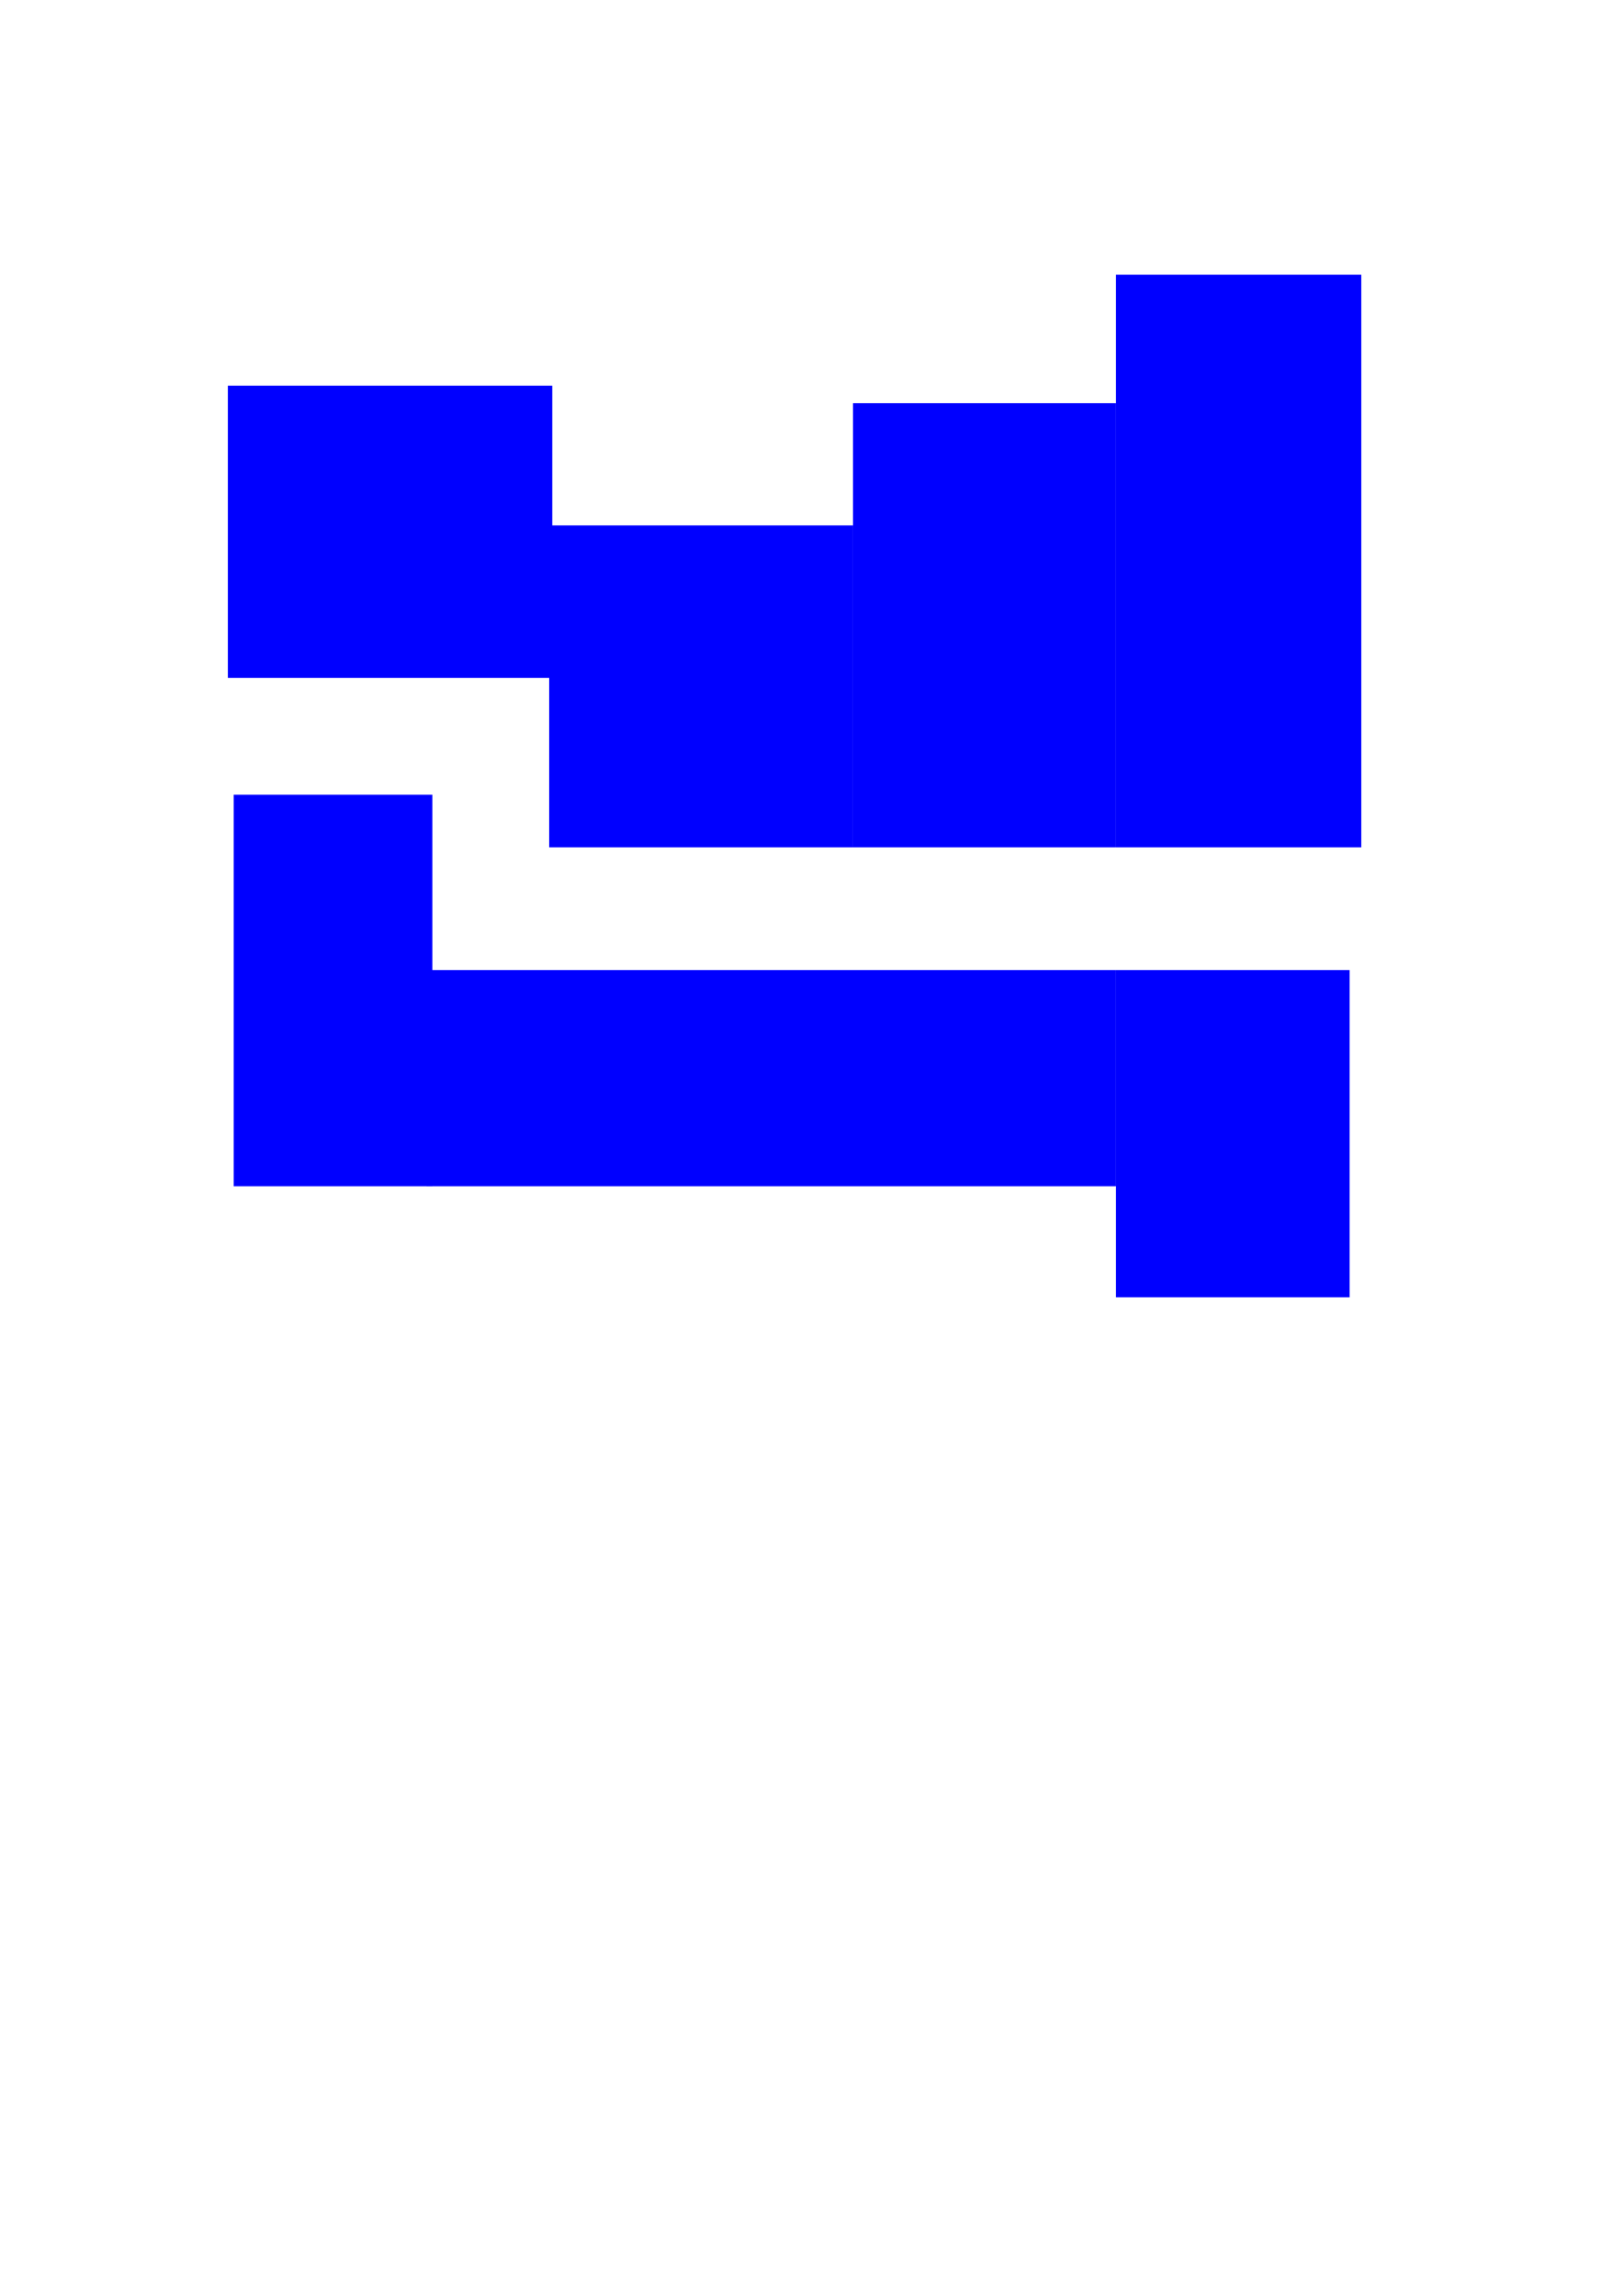 <?xml version="1.0" encoding="UTF-8" standalone="no"?>
<svg
   xmlns:dc="http://purl.org/dc/elements/1.1/"
   xmlns:cc="http://creativecommons.org/ns#"
   xmlns:rdf="http://www.w3.org/1999/02/22-rdf-syntax-ns#"
   xmlns:svg="http://www.w3.org/2000/svg"
   xmlns="http://www.w3.org/2000/svg"
   xmlns:sodipodi="http://sodipodi.sourceforge.net/DTD/sodipodi-0.dtd"
   xmlns:inkscape="http://www.inkscape.org/namespaces/inkscape"
   sodipodi:docname="MainMap.svg"
   inkscape:version="1.0 (4035a4f, 2020-05-01)"
   id="svg8"
   version="1.1"
   viewBox="0 0 210 297"
   height="297mm"
   width="210mm">
  <defs
     id="defs2" />
  <sodipodi:namedview
     inkscape:window-maximized="0"
     inkscape:window-y="23"
     inkscape:window-x="0"
     inkscape:window-height="1174"
     inkscape:window-width="1252"
     showgrid="false"
     inkscape:document-rotation="0"
     inkscape:current-layer="layer1"
     inkscape:document-units="mm"
     inkscape:cy="495.06731"
     inkscape:cx="287.39435"
     inkscape:zoom="0.98994949"
     inkscape:pageshadow="2"
     inkscape:pageopacity="0.0"
     borderopacity="1.0"
     bordercolor="#666666"
     pagecolor="#ffffff"
     id="base" />
  <g
     id="layer1"
     inkscape:groupmode="layer"
     inkscape:label="Layer 1">
    <path
       d="M 29.482,49.893 H 71.456 V 87.69 H 29.482 Z"
       style="fill:#0000ff;fill-rule:evenodd;stroke-width:0.259"
       id="rect10" />
    <path
       d="M 71.06,67.973 H 110.369 V 109.613 H 71.06 Z"
       style="fill:#0000ff;fill-rule:evenodd;stroke-width:0.222"
       id="rect12" />
    <path
       d="M 110.369,52.161 H 144.387 V 109.613 h -34.018 z"
       style="fill:#0000ff;fill-rule:evenodd;stroke-width:0.261"
       id="rect14" />
    <path
       d="m 144.387,35.53 h 31.75 V 109.613 H 144.387 Z"
       style="fill:#0000ff;fill-rule:evenodd;stroke-width:0.308"
       id="rect16" />
    <path
       d="m 144.387,125.488 h 30.238 v 42.333 h -30.238 z"
       style="fill:#0000ff;fill-rule:evenodd;stroke-width:0.265"
       id="rect18" />
    <path
       d="M 55.185,125.488 H 144.387 v 27.97 H 55.185 Z"
       style="fill:#0000ff;fill-rule:evenodd;stroke-width:0.28"
       id="rect20" />
    <path
       d="m 30.238,-153.458 h 25.702 v 50.649 h -25.702 z"
       transform="scale(1,-1)"
       style="fill:#0000ff;fill-rule:evenodd;stroke-width:0.227"
       id="rect22" />
  </g>
</svg>
